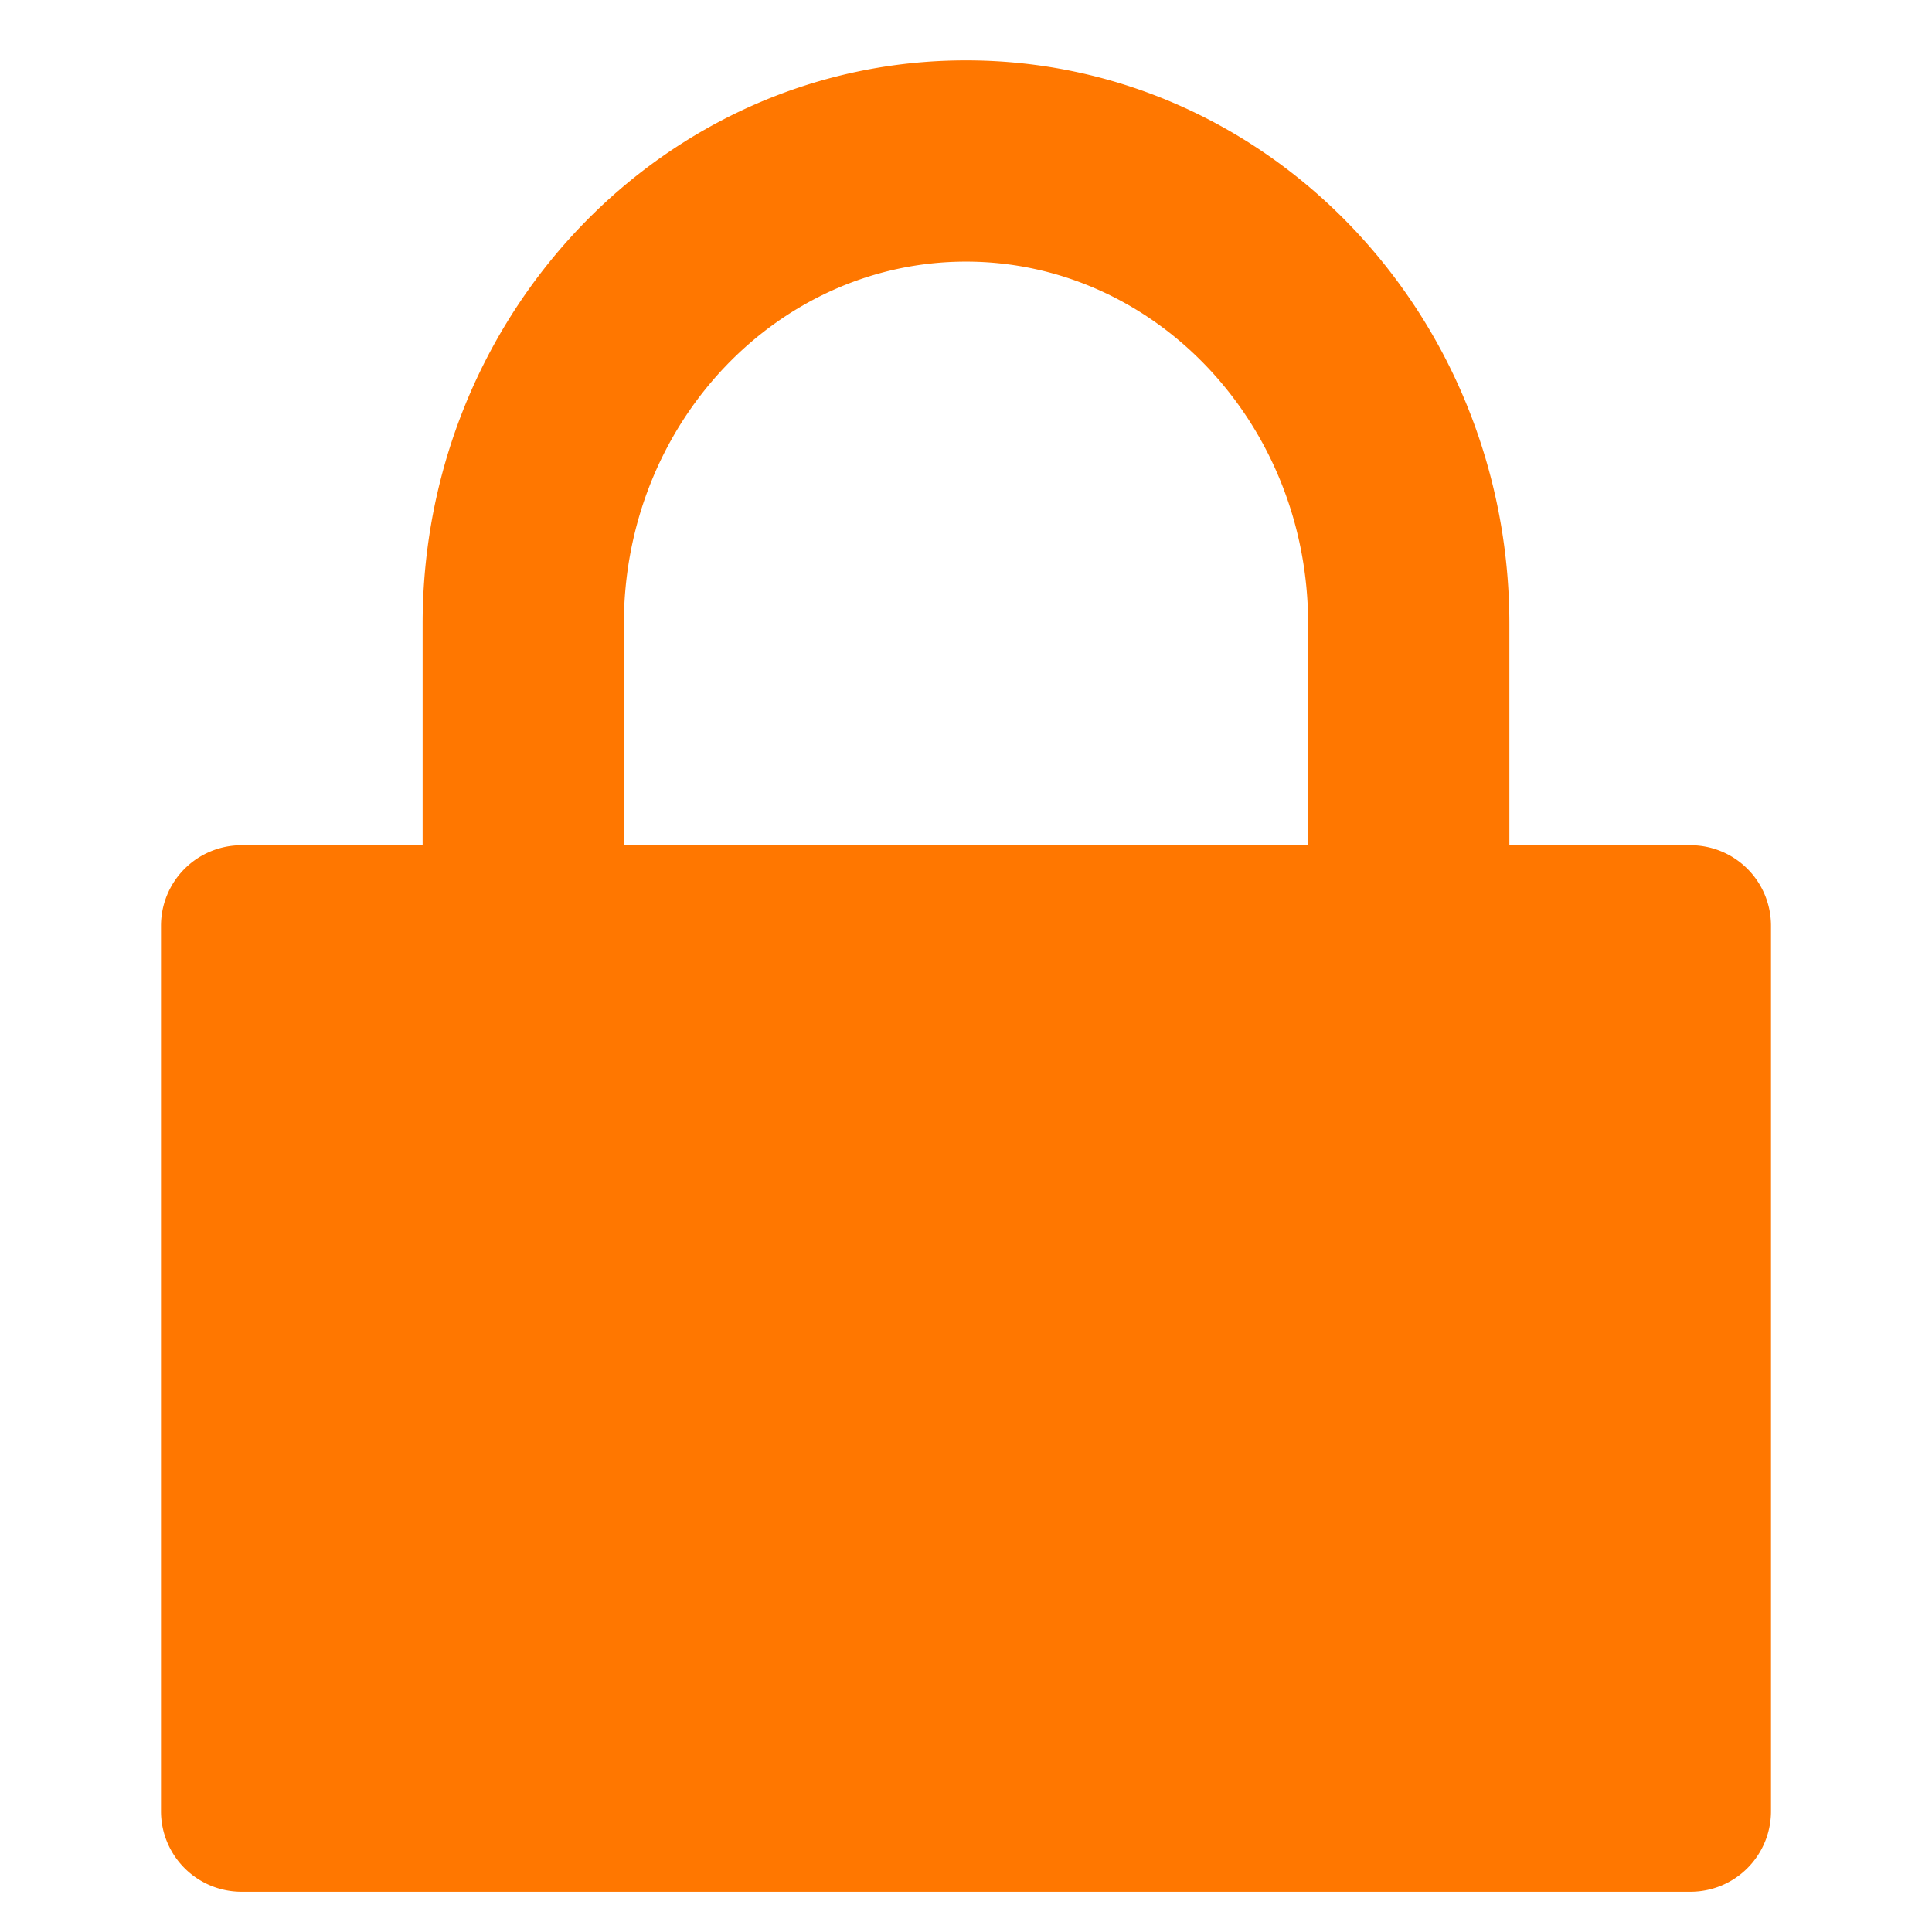 <svg xmlns="http://www.w3.org/2000/svg" width="48" height="48" viewBox="0 0 48 48">
    <path fill="#f70" fill-rule="evenodd" d="M10.5 21v-5.498C10.5 7.793 16.519 1.5 24 1.5s13.5 6.293 13.5 14.002V21H42a2 2 0 0 1 2 2v22a2 2 0 0 1-2 2H6a2 2 0 0 1-2-2V23a2 2 0 0 1 2-2h4.5zm5 0h17v-5.498c0-4.996-3.831-9.002-8.5-9.002-4.669 0-8.5 4.006-8.5 9.002V21z"/>
</svg>
